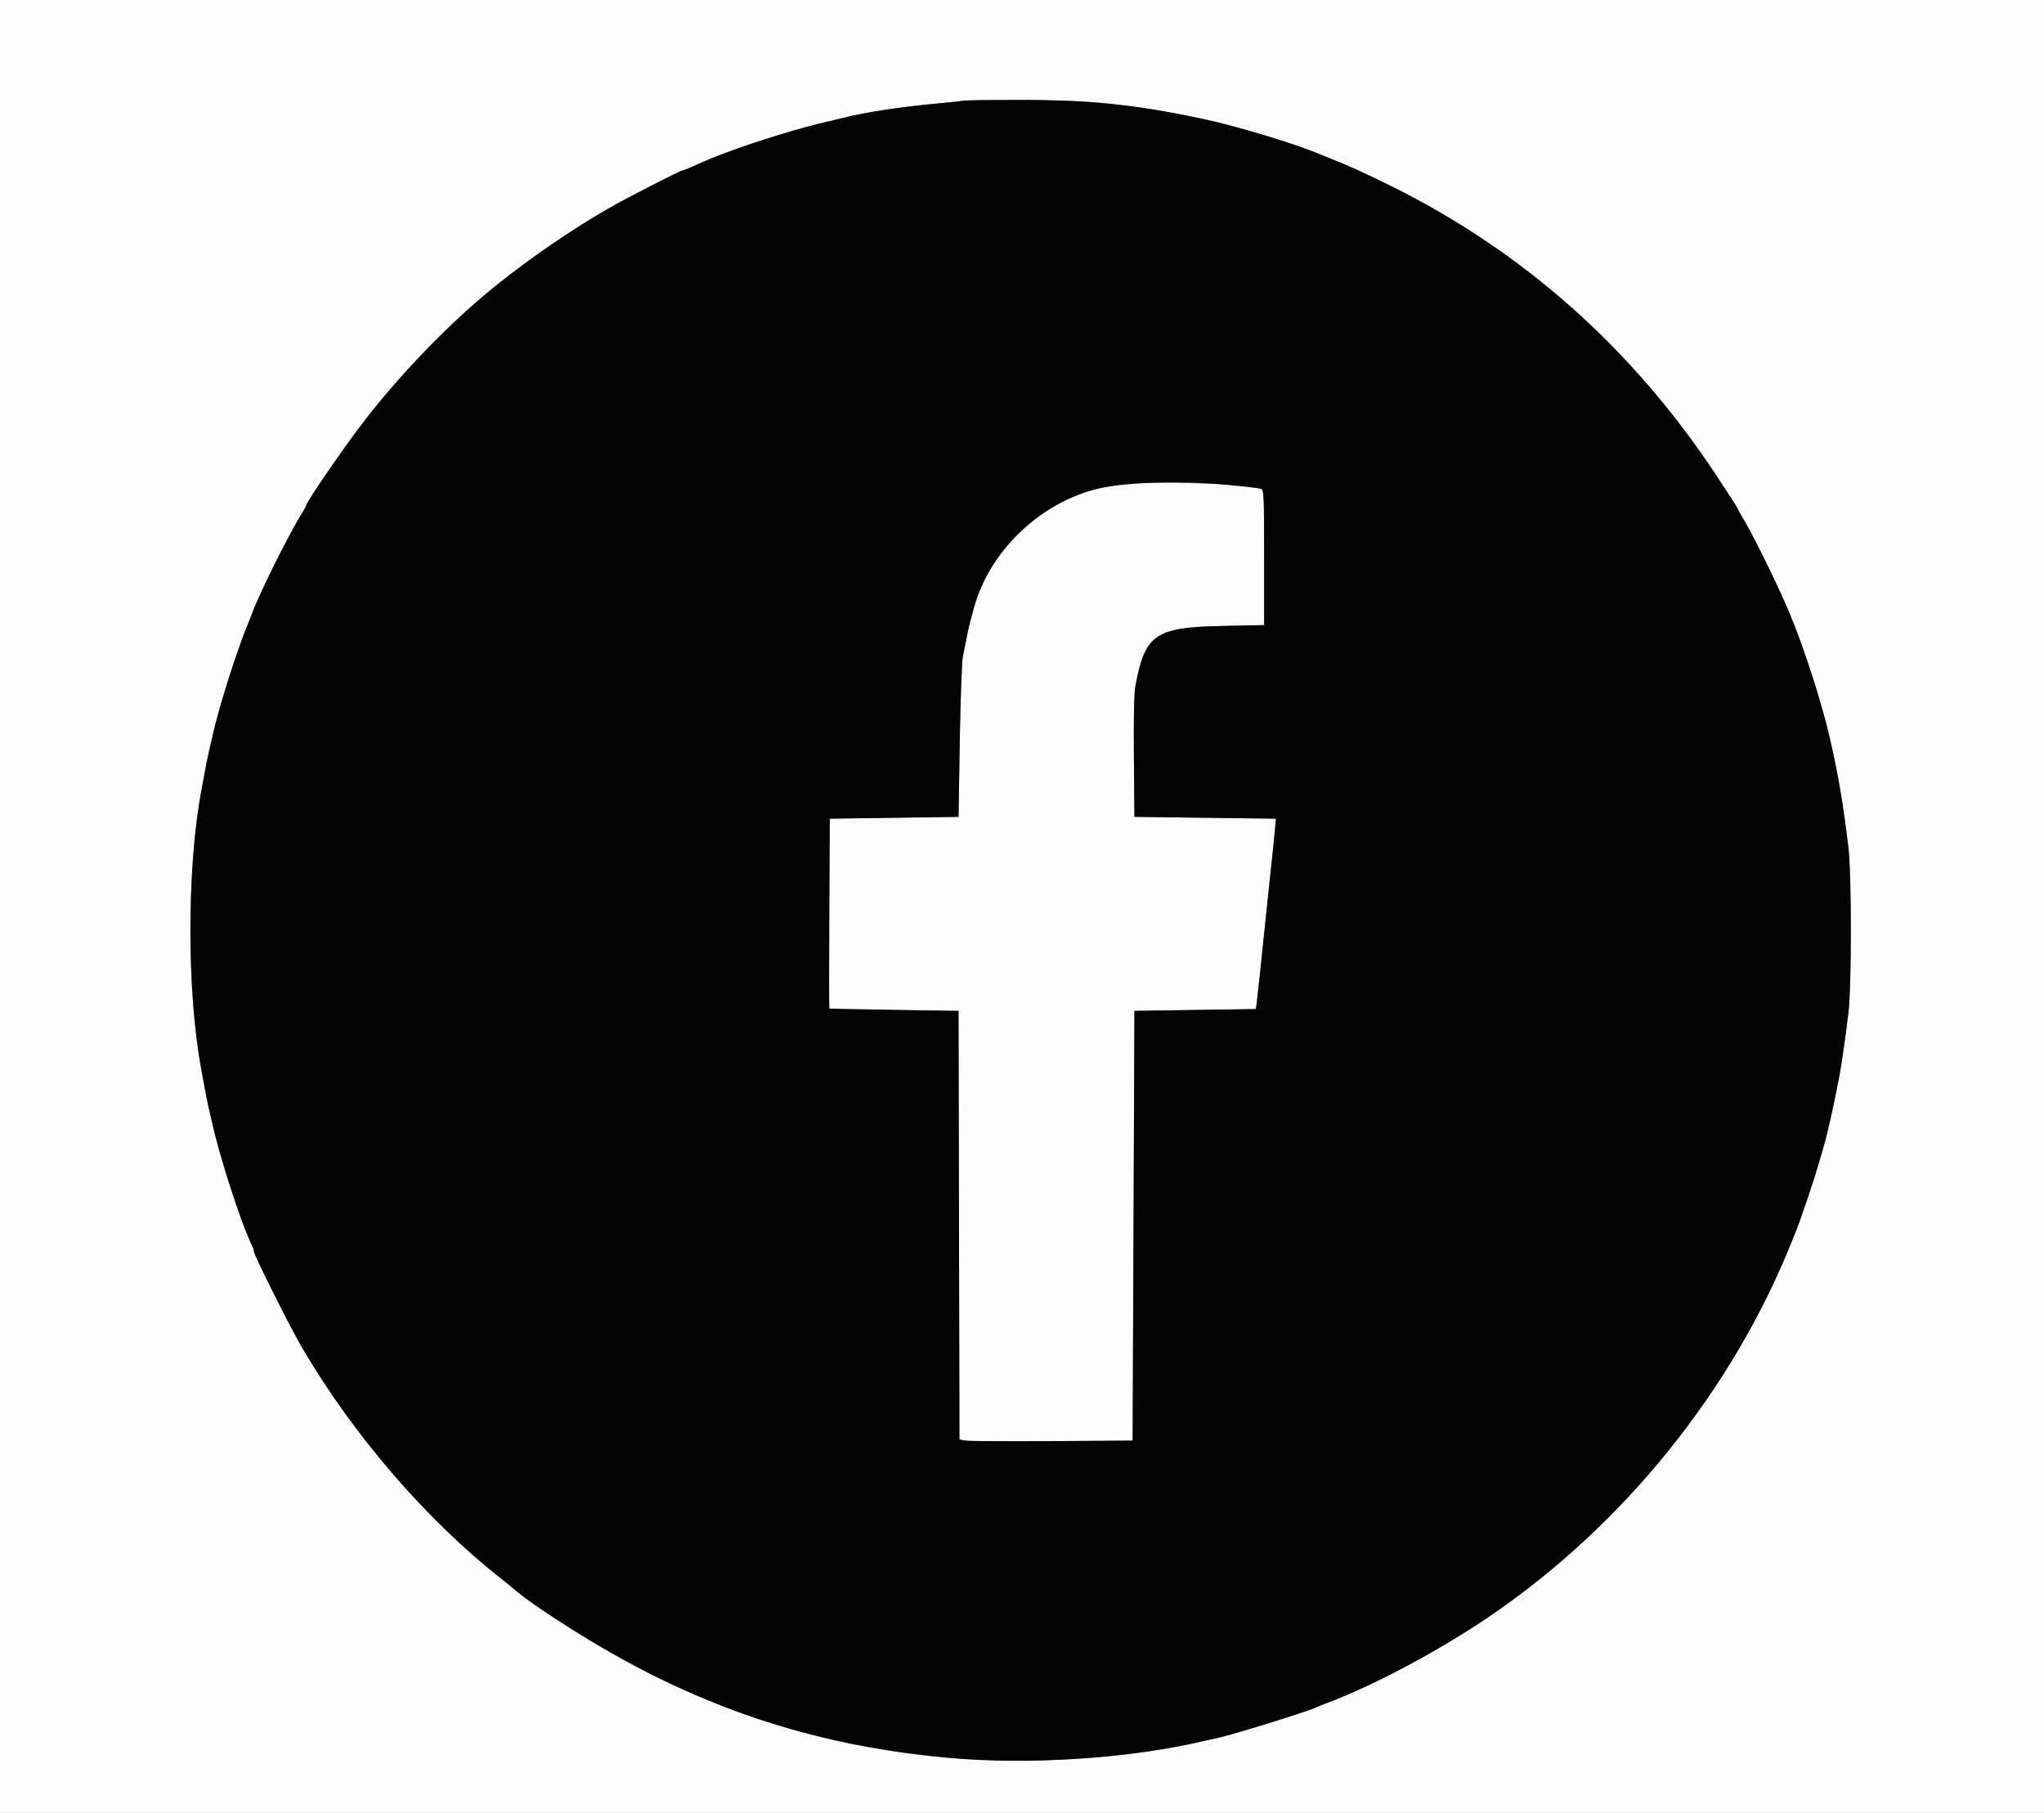 <svg id="svg" version="1.1" xmlns="http://www.w3.org/2000/svg" xmlns:xlink="http://www.w3.org/1999/xlink" width="400" height="354.864" viewBox="0, 0, 400,354.864"><rect x="0" y="0" width="400" height="354.864" fill="#808080" stroke="none"/><g id="svgg"><path id="path0" d="M0.000 177.462 L 0.000 354.925 200.000 354.925 L 400.000 354.925 400.000 177.462 L 400.000 0.000 200.000 0.000 L 0.000 0.000 0.000 177.462 M214.374 20.044 C 223.239 20.931,227.746 21.633,236.025 23.417 C 241.931 24.689,252.631 27.909,257.494 29.877 C 258.472 30.273,259.632 30.740,260.071 30.915 C 264.178 32.552,266.909 33.792,272.326 36.477 C 298.019 49.215,319.296 68.102,335.591 92.637 C 338.026 96.302,340.018 99.385,340.018 99.488 C 340.018 99.591,340.710 100.846,341.556 102.278 C 343.745 105.982,349.138 117.180,350.714 121.295 C 350.883 121.735,351.165 122.453,351.342 122.893 C 352.596 126.003,355.025 133.214,356.034 136.823 C 356.253 137.604,356.645 138.962,356.905 139.840 C 357.166 140.719,357.694 142.795,358.078 144.454 C 359.686 151.400,360.723 157.502,361.727 165.927 C 362.356 171.210,362.356 192.942,361.727 198.225 C 361.182 202.803,360.352 208.563,359.913 210.825 C 358.680 217.170,357.638 221.845,356.905 224.312 C 356.645 225.191,356.229 226.628,355.982 227.507 C 355.081 230.713,352.370 238.758,351.347 241.260 C 351.167 241.699,350.877 242.418,350.702 242.857 C 339.078 272.030,317.779 298.482,291.505 316.377 C 281.916 322.907,269.233 329.703,260.253 333.123 C 258.933 333.625,257.613 334.154,257.320 334.297 C 255.865 335.010,240.841 339.668,238.509 340.130 C 238.021 340.227,236.504 340.565,235.138 340.882 C 216.548 345.192,192.726 345.827,173.026 342.538 C 168.335 341.755,166.854 341.470,163.620 340.729 C 145.431 336.557,127.947 329.207,112.156 319.094 C 108.482 316.741,101.231 311.665,100.227 310.743 C 100.010 310.544,99.219 309.902,98.470 309.317 C 83.622 297.715,69.176 280.989,59.079 263.709 C 56.638 259.531,49.689 245.631,49.689 244.925 C 49.689 244.710,49.548 244.256,49.376 243.917 C 49.203 243.578,48.884 242.862,48.666 242.325 C 48.448 241.788,48.119 240.989,47.935 240.550 C 46.332 236.724,42.846 225.545,41.709 220.586 C 41.396 219.219,40.993 217.462,40.813 216.681 C 40.633 215.901,40.312 214.303,40.098 213.132 C 39.885 211.961,39.561 210.204,39.379 209.228 C 36.560 194.105,36.560 170.048,39.379 154.925 C 39.561 153.949,39.885 152.192,40.098 151.020 C 40.312 149.849,40.633 148.252,40.813 147.471 C 40.993 146.690,41.396 144.933,41.709 143.567 C 42.605 139.659,44.521 133.227,46.362 127.950 C 47.565 124.503,47.766 123.964,48.544 122.094 C 48.747 121.606,49.154 120.568,49.447 119.787 C 51.001 115.652,56.618 104.411,59.153 100.362 C 59.609 99.634,59.982 98.939,59.982 98.818 C 59.982 98.697,61.852 95.779,64.138 92.334 C 71.553 81.156,80.133 71.142,90.506 61.560 C 98.226 54.428,109.013 46.592,119.064 40.815 C 122.796 38.669,133.145 33.363,133.597 33.363 C 133.716 33.363,134.571 33.025,135.496 32.612 C 138.538 31.254,139.281 30.945,141.792 29.995 C 147.832 27.710,156.824 24.948,162.023 23.781 C 162.999 23.562,164.357 23.240,165.040 23.066 C 169.320 21.972,176.316 20.910,183.673 20.239 C 186.016 20.026,188.172 19.795,188.465 19.727 C 190.106 19.345,209.799 19.587,214.374 20.044 M219.606 94.796 C 205.984 96.236,193.993 106.262,190.564 119.077 C 190.408 119.663,190.107 120.781,189.897 121.562 C 189.542 122.876,189.345 123.812,188.404 128.660 C 188.215 129.636,187.951 137.063,187.819 145.164 L 187.578 159.894 174.978 160.071 L 162.378 160.248 162.286 178.793 C 162.236 188.993,162.236 197.373,162.286 197.415 C 162.337 197.458,168.048 197.578,174.978 197.682 L 187.578 197.870 187.668 239.824 L 187.758 281.778 188.910 281.985 C 189.544 282.098,197.169 282.145,205.856 282.089 L 221.650 281.988 221.828 239.929 L 222.005 197.870 233.895 197.693 L 245.785 197.516 246.044 195.386 C 246.186 194.215,246.455 191.739,246.642 189.885 C 246.828 188.030,247.395 182.600,247.900 177.817 C 249.298 164.599,249.556 162.101,249.626 161.136 L 249.689 160.248 235.847 160.071 L 222.005 159.894 221.900 148.181 C 221.832 140.669,221.935 135.705,222.187 134.339 C 224.064 124.174,226.034 122.801,239.130 122.530 L 247.382 122.360 247.382 109.119 C 247.382 96.597,247.347 95.866,246.733 95.671 C 243.613 94.681,226.050 94.114,219.606 94.796 " stroke="none" fill="#fbfbfb" fill-rule="evenodd"></path><path id="path1" d="M188.465 19.727 C 188.172 19.795,186.016 20.026,183.673 20.239 C 176.316 20.910,169.320 21.972,165.040 23.066 C 164.357 23.240,162.999 23.562,162.023 23.781 C 156.824 24.948,147.832 27.710,141.792 29.995 C 139.281 30.945,138.538 31.254,135.496 32.612 C 134.571 33.025,133.716 33.363,133.597 33.363 C 133.145 33.363,122.796 38.669,119.064 40.815 C 112.106 44.814,104.361 50.100,97.592 55.469 C 89.339 62.014,80.324 71.111,72.718 80.568 C 68.984 85.211,59.982 98.110,59.982 98.818 C 59.982 98.939,59.609 99.634,59.153 100.362 C 56.618 104.411,51.001 115.652,49.447 119.787 C 49.154 120.568,48.747 121.606,48.544 122.094 C 47.766 123.964,47.565 124.503,46.362 127.950 C 44.521 133.227,42.605 139.659,41.709 143.567 C 41.396 144.933,40.993 146.690,40.813 147.471 C 40.633 148.252,40.312 149.849,40.098 151.020 C 39.885 152.192,39.561 153.949,39.379 154.925 C 36.560 170.048,36.560 194.105,39.379 209.228 C 39.561 210.204,39.885 211.961,40.098 213.132 C 40.312 214.303,40.633 215.901,40.813 216.681 C 40.993 217.462,41.396 219.219,41.709 220.586 C 42.254 222.964,42.908 225.313,44.427 230.346 C 45.162 232.779,47.368 239.196,47.935 240.550 C 48.119 240.989,48.448 241.788,48.666 242.325 C 48.884 242.862,49.203 243.578,49.376 243.917 C 49.548 244.256,49.689 244.710,49.689 244.925 C 49.689 245.631,56.638 259.531,59.079 263.709 C 69.176 280.989,83.622 297.715,98.470 309.317 C 99.219 309.902,100.010 310.544,100.227 310.743 C 104.297 314.479,118.456 323.282,128.117 328.084 C 146.253 337.098,164.157 342.066,185.803 344.092 C 200.926 345.507,220.755 344.217,235.138 340.882 C 236.504 340.565,238.021 340.227,238.509 340.130 C 240.841 339.668,255.865 335.010,257.320 334.297 C 257.613 334.154,258.933 333.625,260.253 333.123 C 269.233 329.703,281.916 322.907,291.505 316.377 C 317.779 298.482,339.078 272.030,350.702 242.857 C 350.877 242.418,351.167 241.699,351.347 241.260 C 352.370 238.758,355.081 230.713,355.982 227.507 C 356.229 226.628,356.645 225.191,356.905 224.312 C 357.638 221.845,358.680 217.170,359.913 210.825 C 360.352 208.563,361.182 202.803,361.727 198.225 C 362.356 192.942,362.356 171.210,361.727 165.927 C 360.723 157.502,359.686 151.400,358.078 144.454 C 357.694 142.795,357.166 140.719,356.905 139.840 C 356.645 138.962,356.253 137.604,356.034 136.823 C 355.025 133.214,352.596 126.003,351.342 122.893 C 351.165 122.453,350.883 121.735,350.714 121.295 C 349.138 117.180,343.745 105.982,341.556 102.278 C 340.710 100.846,340.018 99.591,340.018 99.488 C 340.018 99.385,338.026 96.302,335.591 92.637 C 319.296 68.102,298.019 49.215,272.326 36.477 C 266.909 33.792,264.178 32.552,260.071 30.915 C 259.632 30.740,258.472 30.273,257.494 29.877 C 252.631 27.909,241.931 24.689,236.025 23.417 C 222.266 20.453,213.272 19.515,199.113 19.566 C 193.549 19.587,188.758 19.659,188.465 19.727 M240.610 94.939 C 243.620 95.228,246.375 95.558,246.733 95.671 C 247.347 95.866,247.382 96.597,247.382 109.119 L 247.382 122.360 239.130 122.530 C 226.034 122.801,224.064 124.174,222.187 134.339 C 221.935 135.705,221.832 140.669,221.900 148.181 L 222.005 159.894 235.847 160.071 L 249.689 160.248 249.626 161.136 C 249.556 162.101,249.298 164.599,247.900 177.817 C 247.395 182.600,246.828 188.030,246.642 189.885 C 246.455 191.739,246.186 194.215,246.044 195.386 L 245.785 197.516 233.895 197.693 L 222.005 197.870 221.828 239.929 L 221.650 281.988 205.856 282.089 C 197.169 282.145,189.544 282.098,188.910 281.985 L 187.758 281.778 187.668 239.824 L 187.578 197.870 174.978 197.682 C 168.048 197.578,162.337 197.458,162.286 197.415 C 162.236 197.373,162.236 188.993,162.286 178.793 L 162.378 160.248 174.978 160.071 L 187.578 159.894 187.819 145.164 C 187.951 137.063,188.215 129.636,188.404 128.660 C 189.345 123.812,189.542 122.876,189.897 121.562 C 190.107 120.781,190.408 119.663,190.564 119.077 C 193.444 108.315,203.017 98.820,213.968 95.865 C 219.483 94.377,230.714 93.986,240.610 94.939 " stroke="none" fill="#040404" fill-rule="evenodd"></path></g></svg>